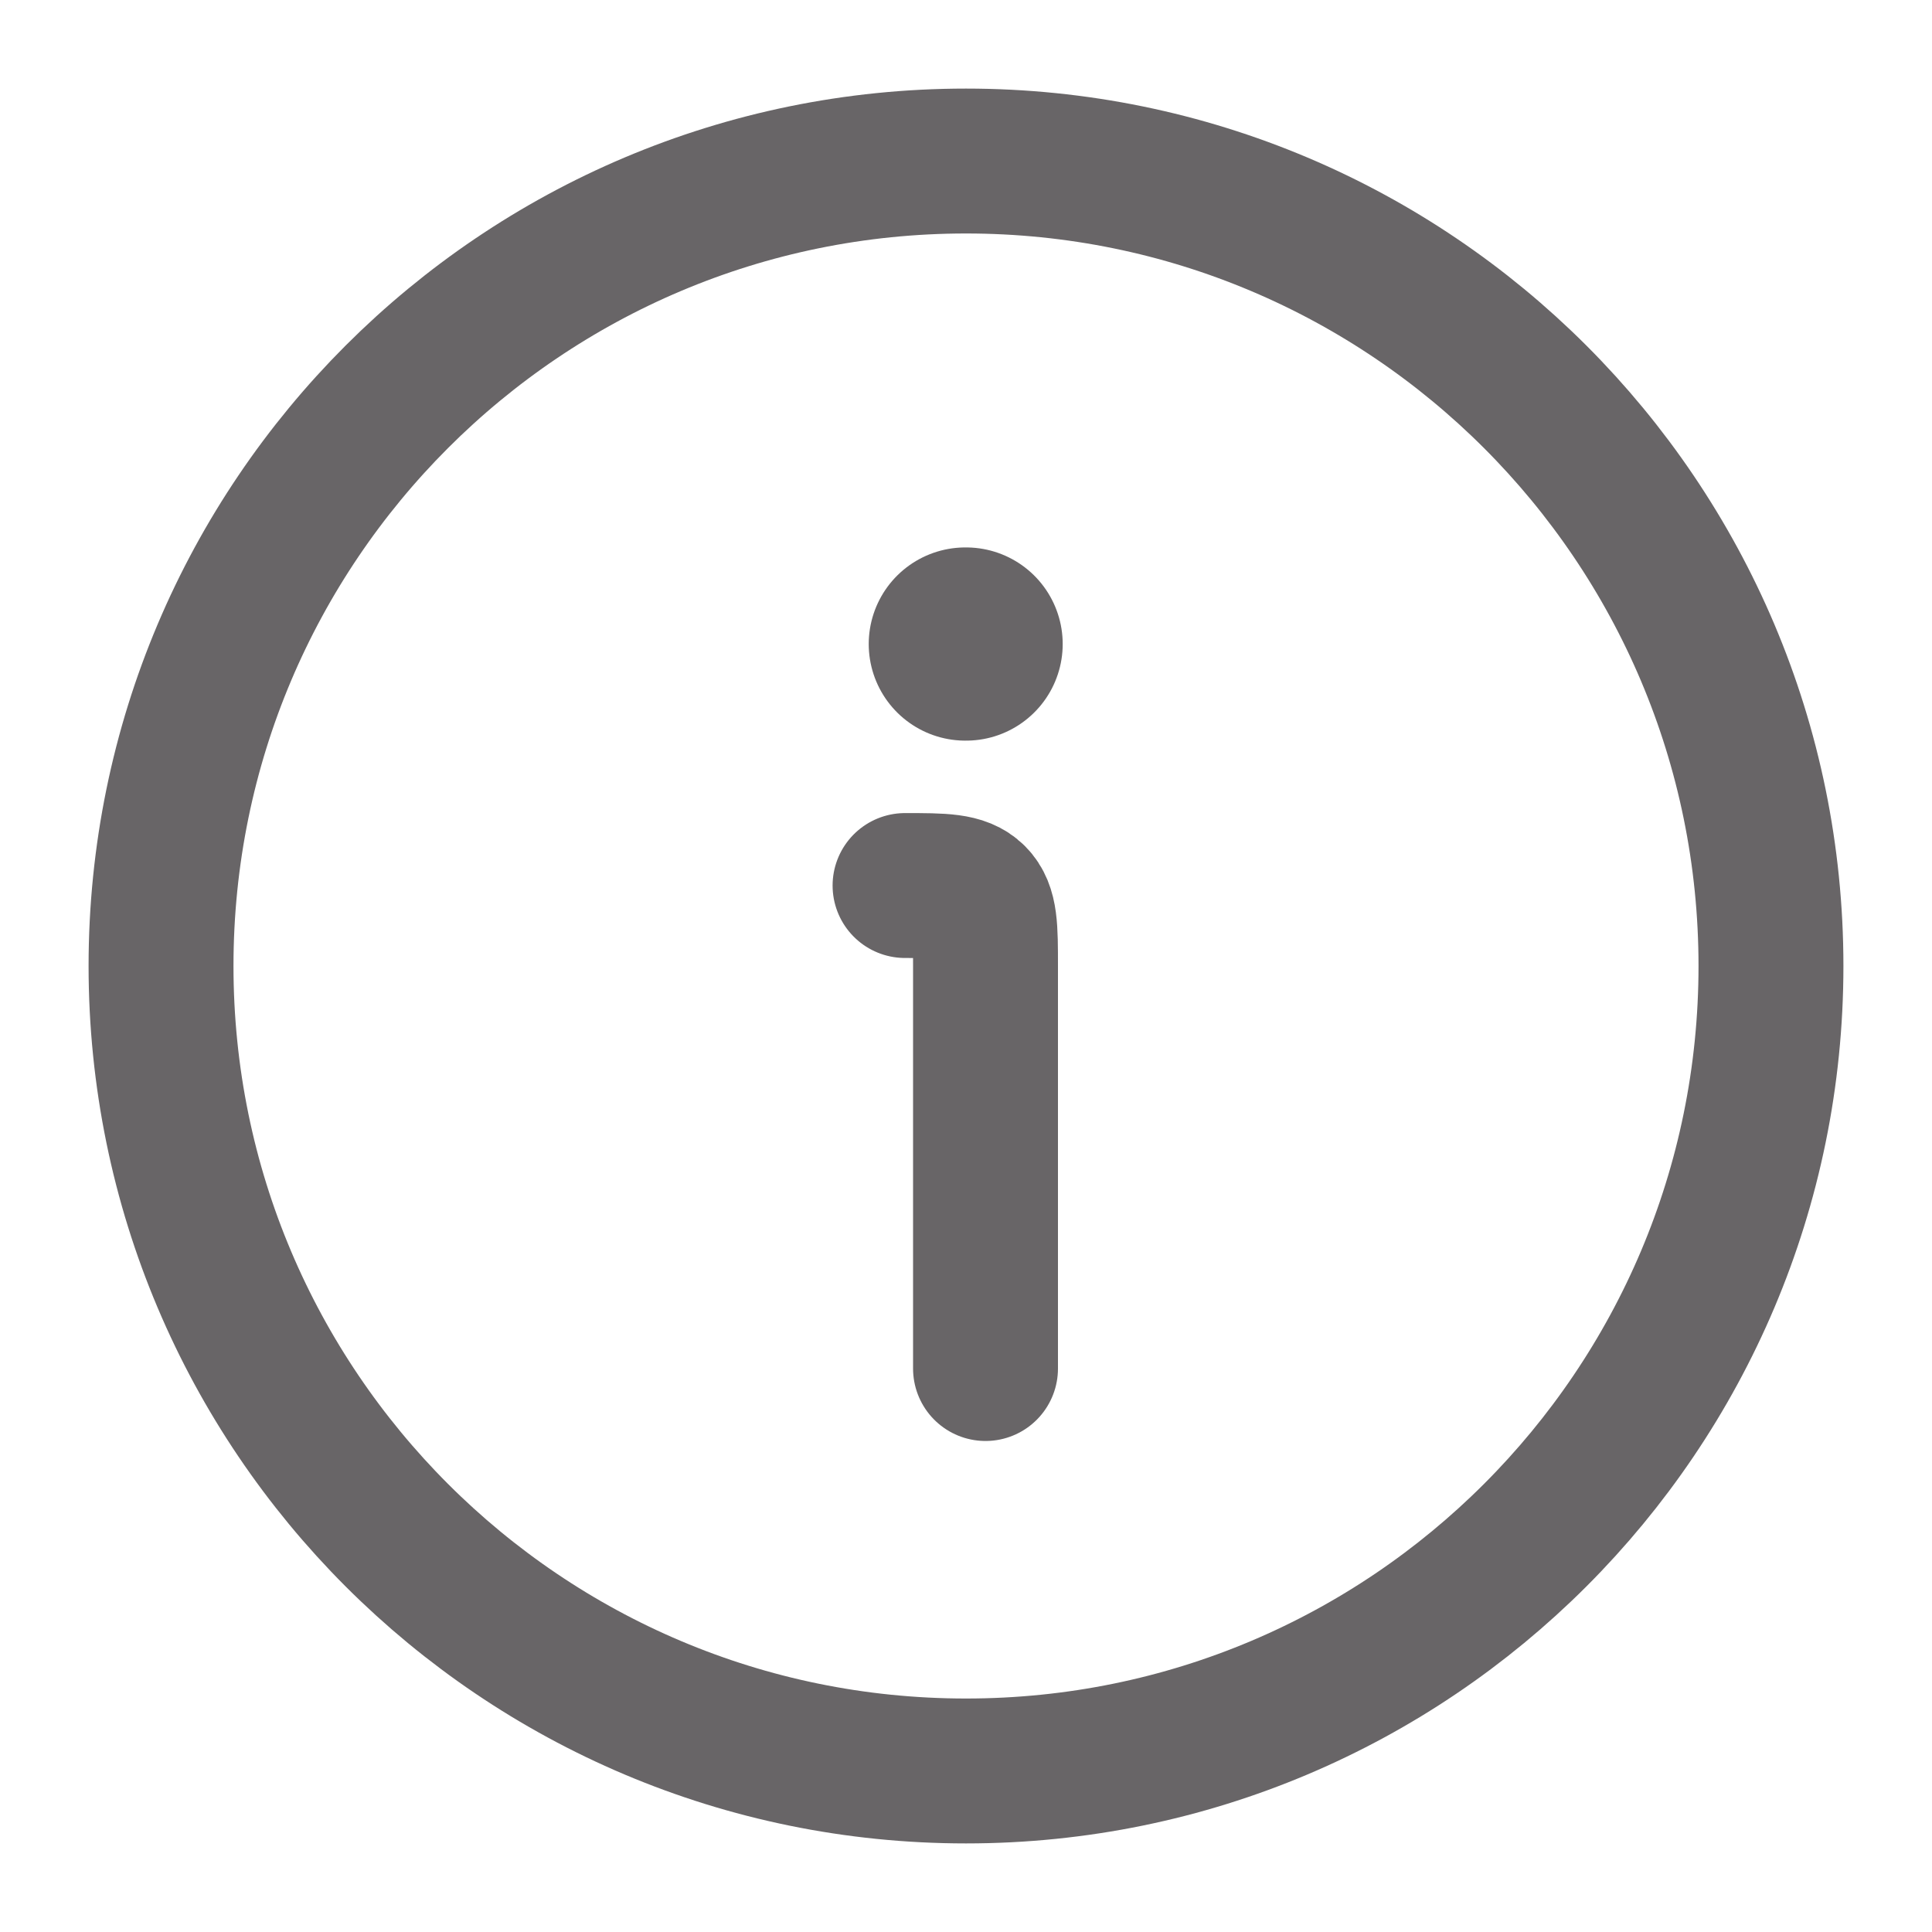 <svg width="20" height="20" viewBox="0 0 20 20" fill="none" xmlns="http://www.w3.org/2000/svg">
<path d="M18.333 10C18.333 5.398 14.602 1.667 10 1.667C5.398 1.667 1.667 5.398 1.667 10C1.667 14.602 5.398 18.333 10 18.333C14.602 18.333 18.333 14.602 18.333 10Z" stroke="#686567" stroke-width="1.5"/>
<path d="M10.202 14.167V10C10.202 9.607 10.202 9.411 10.08 9.289C9.958 9.167 9.761 9.167 9.369 9.167" stroke="#686567" stroke-width="1.5" stroke-linecap="round" stroke-linejoin="round"/>
<path d="M9.993 6.667H10.001" stroke="#686567" stroke-width="2" stroke-linecap="round" stroke-linejoin="round"/>
</svg>
